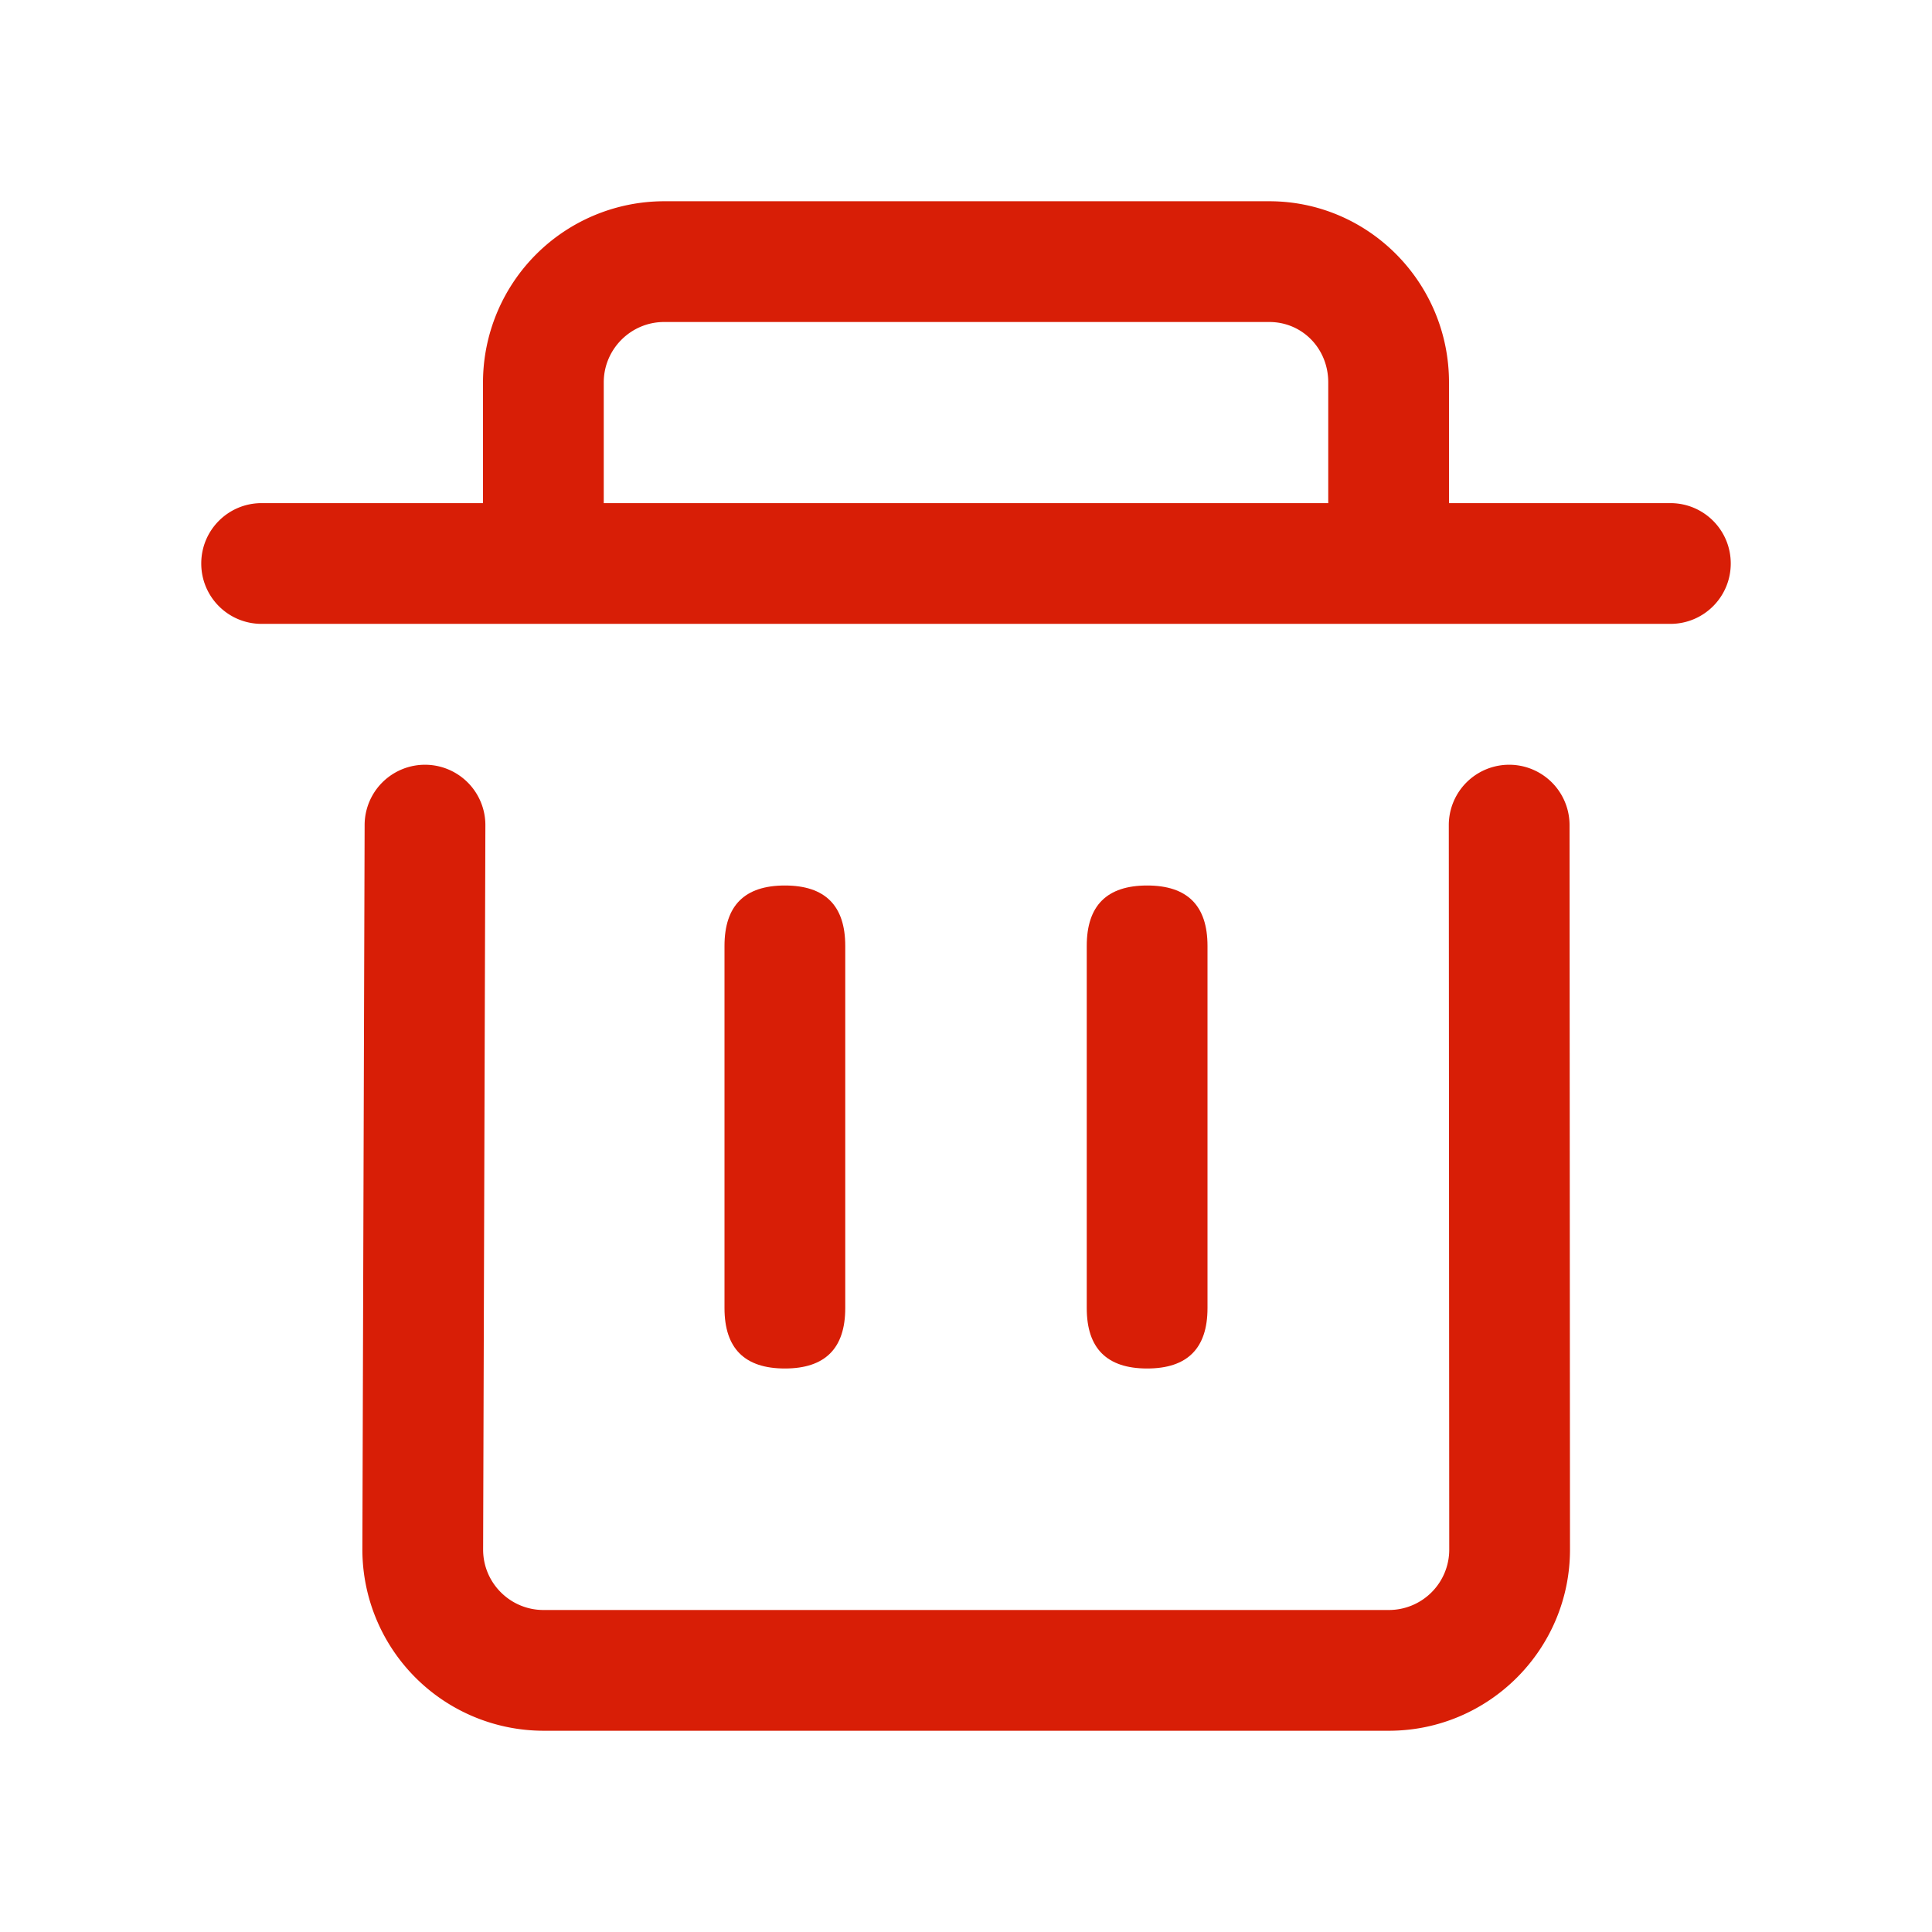 <?xml version="1.0" standalone="no"?><!DOCTYPE svg PUBLIC "-//W3C//DTD SVG 1.1//EN" "http://www.w3.org/Graphics/SVG/1.1/DTD/svg11.dtd"><svg t="1728876846833" class="icon" viewBox="0 0 1024 1024" version="1.1" xmlns="http://www.w3.org/2000/svg" p-id="34761" xmlns:xlink="http://www.w3.org/1999/xlink" width="32" height="32"><path d="M885.333 266.667H768v-64C768 149.739 725.291 106.667 672.747 106.667H352A96.107 96.107 0 0 0 256 202.667v64H138.667c-17.707 0-32 14.293-32 32s14.293 32 32 32h746.667c17.707 0 32-14.293 32-32s-14.293-32-32-32zM320 202.667c0-17.621 14.379-32 32-32h320.747C690.24 170.667 704 184.725 704 202.667v64H320v-64zM736.128 917.333H288.064a96.128 96.128 0 0 1-96-96l1.195-384a32 32 0 0 1 64 0l-1.195 384c0 17.664 14.379 32 32 32h448.064a32 32 0 0 0 32-32l-0.235-384a32 32 0 1 1 64 0l0.235 384c0 52.928-43.072 96-96 96z" fill="#d81e06" p-id="34762"></path><path d="M384 469.333m32 0l0 0q32 0 32 32l0 192q0 32-32 32l0 0q-32 0-32-32l0-192q0-32 32-32Z" fill="#d81e06" p-id="34763"></path><path d="M576 469.333m32 0l0 0q32 0 32 32l0 192q0 32-32 32l0 0q-32 0-32-32l0-192q0-32 32-32Z" fill="#d81e06" p-id="34764"></path></svg>